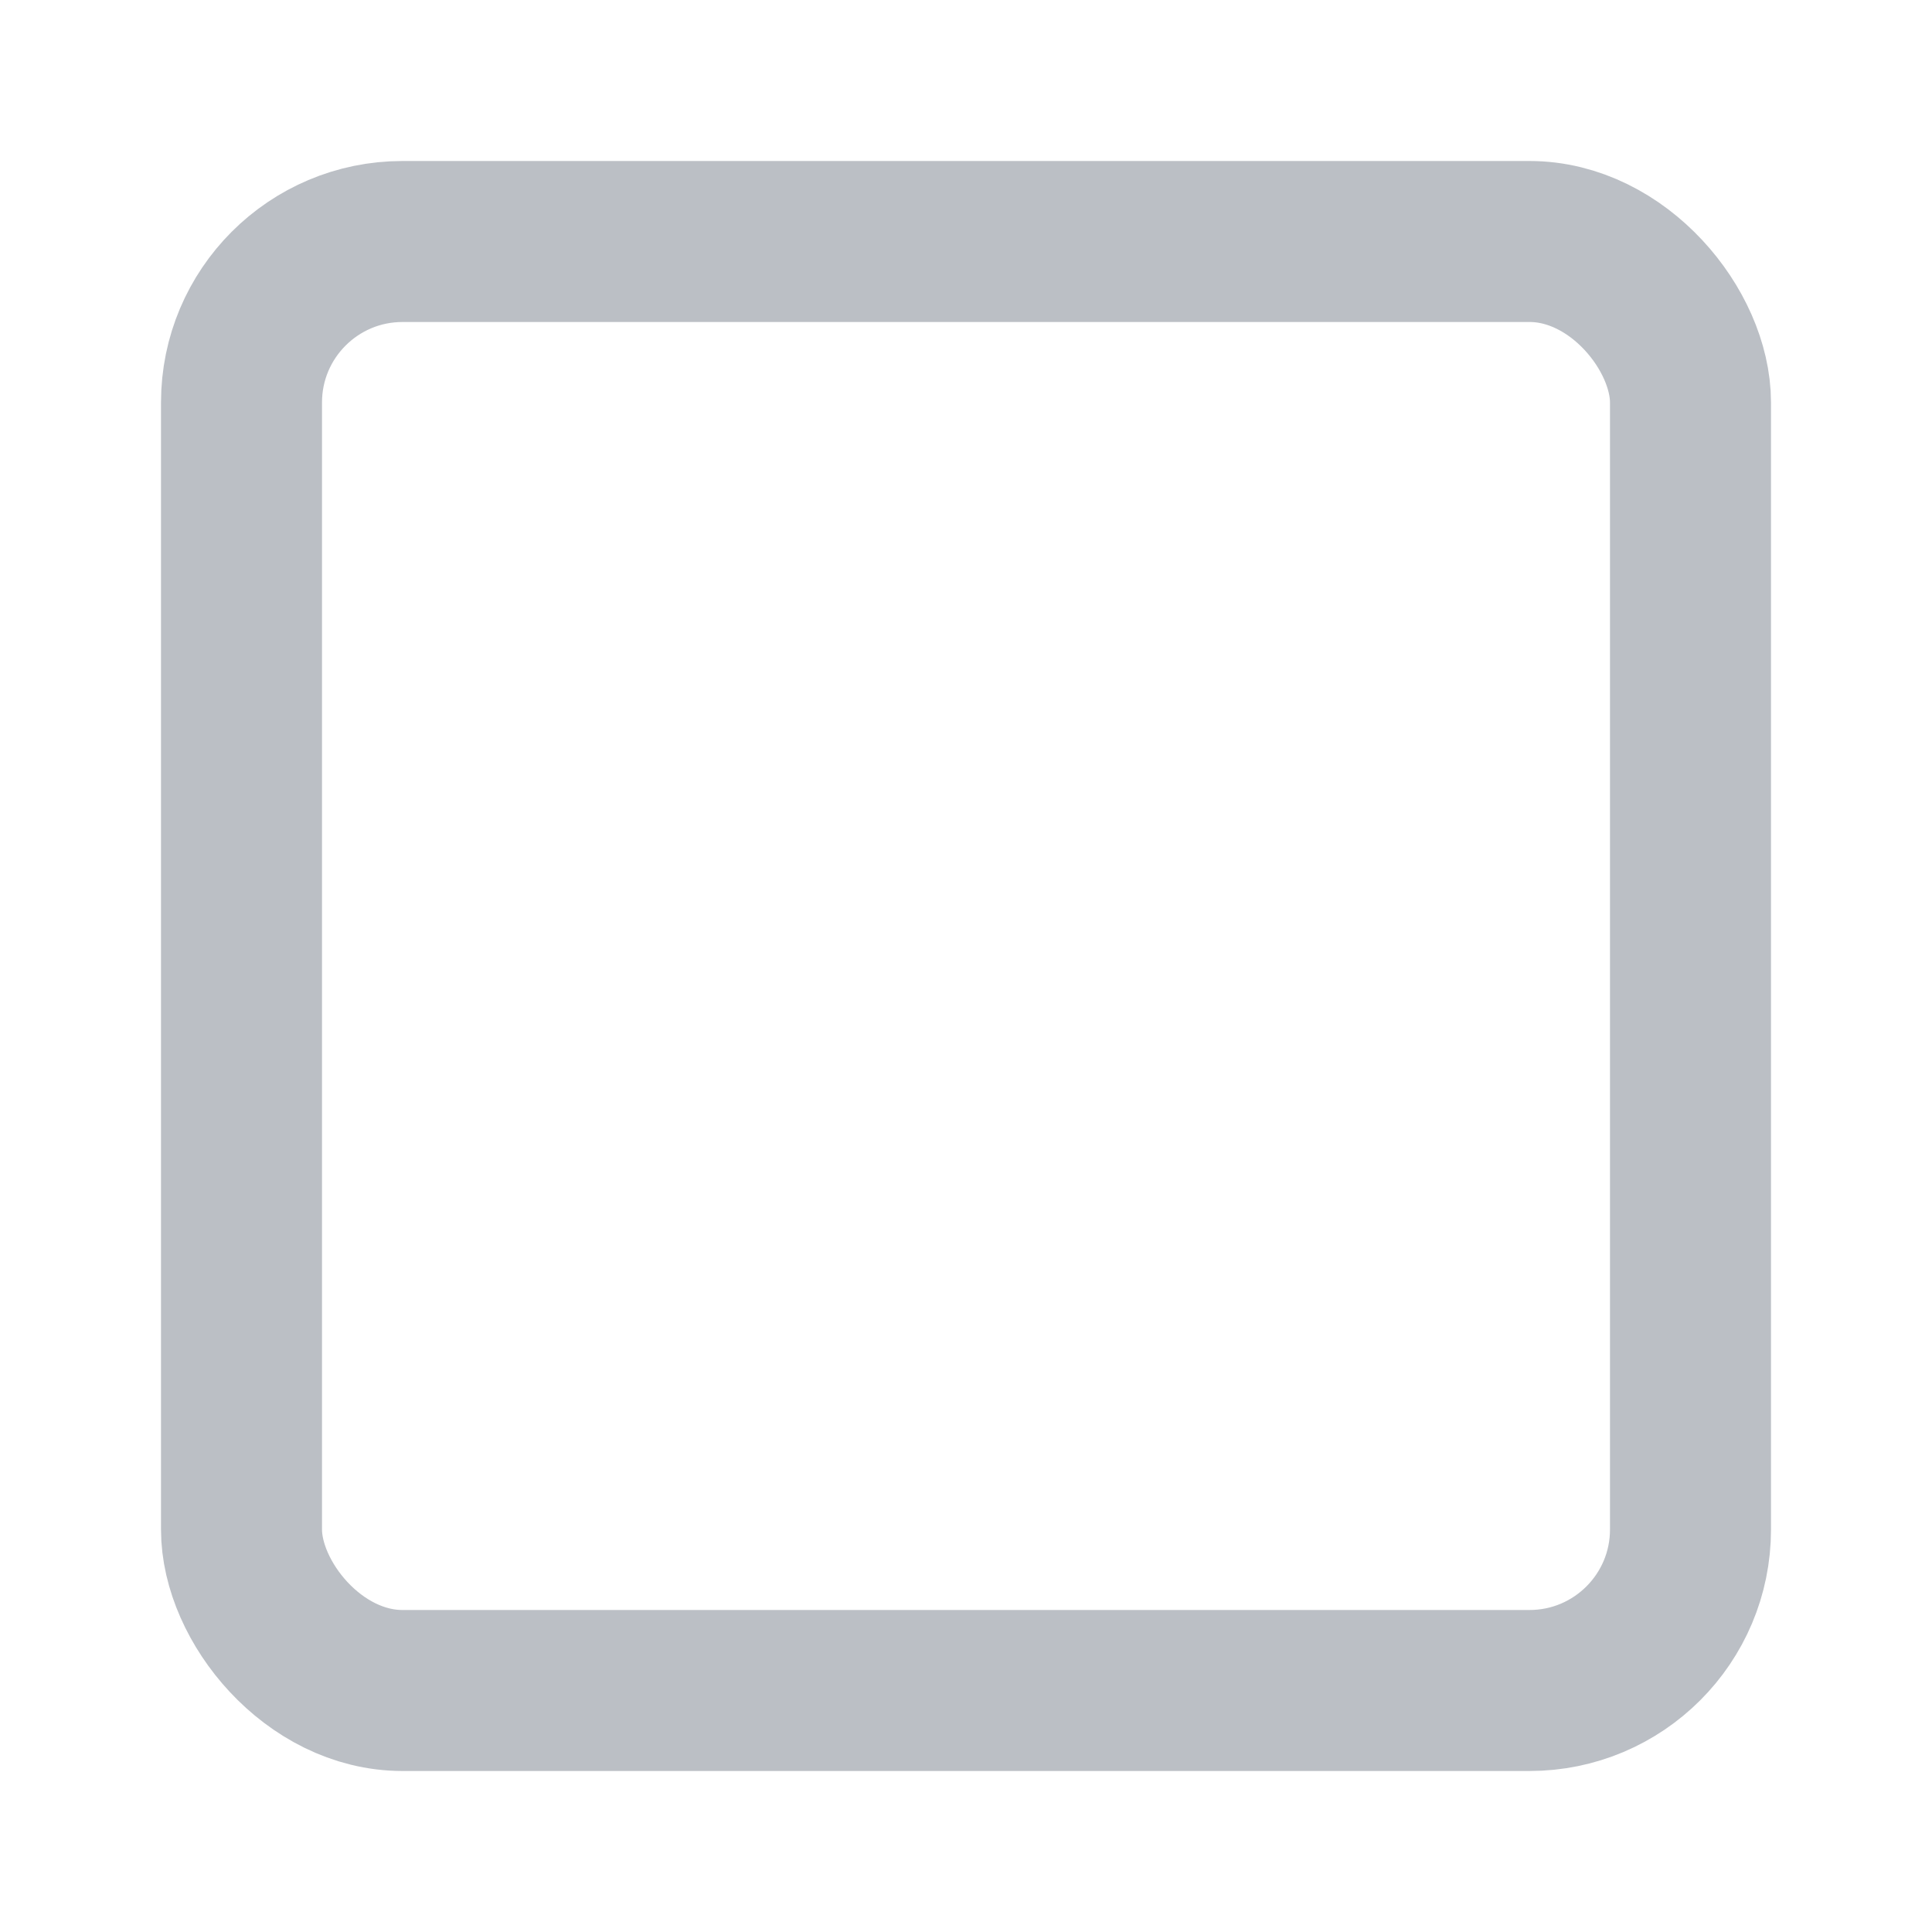 <svg xmlns="http://www.w3.org/2000/svg" width="24" height="24" viewBox="0 0 24 24" fill="none" stroke="#bbbfc5" stroke-width="2" stroke-linecap="round" stroke-linejoin="round" class="lucide lucide-square-icon lucide-square"><rect width="18" height="18" x="3" y="3" rx="2"/></svg>